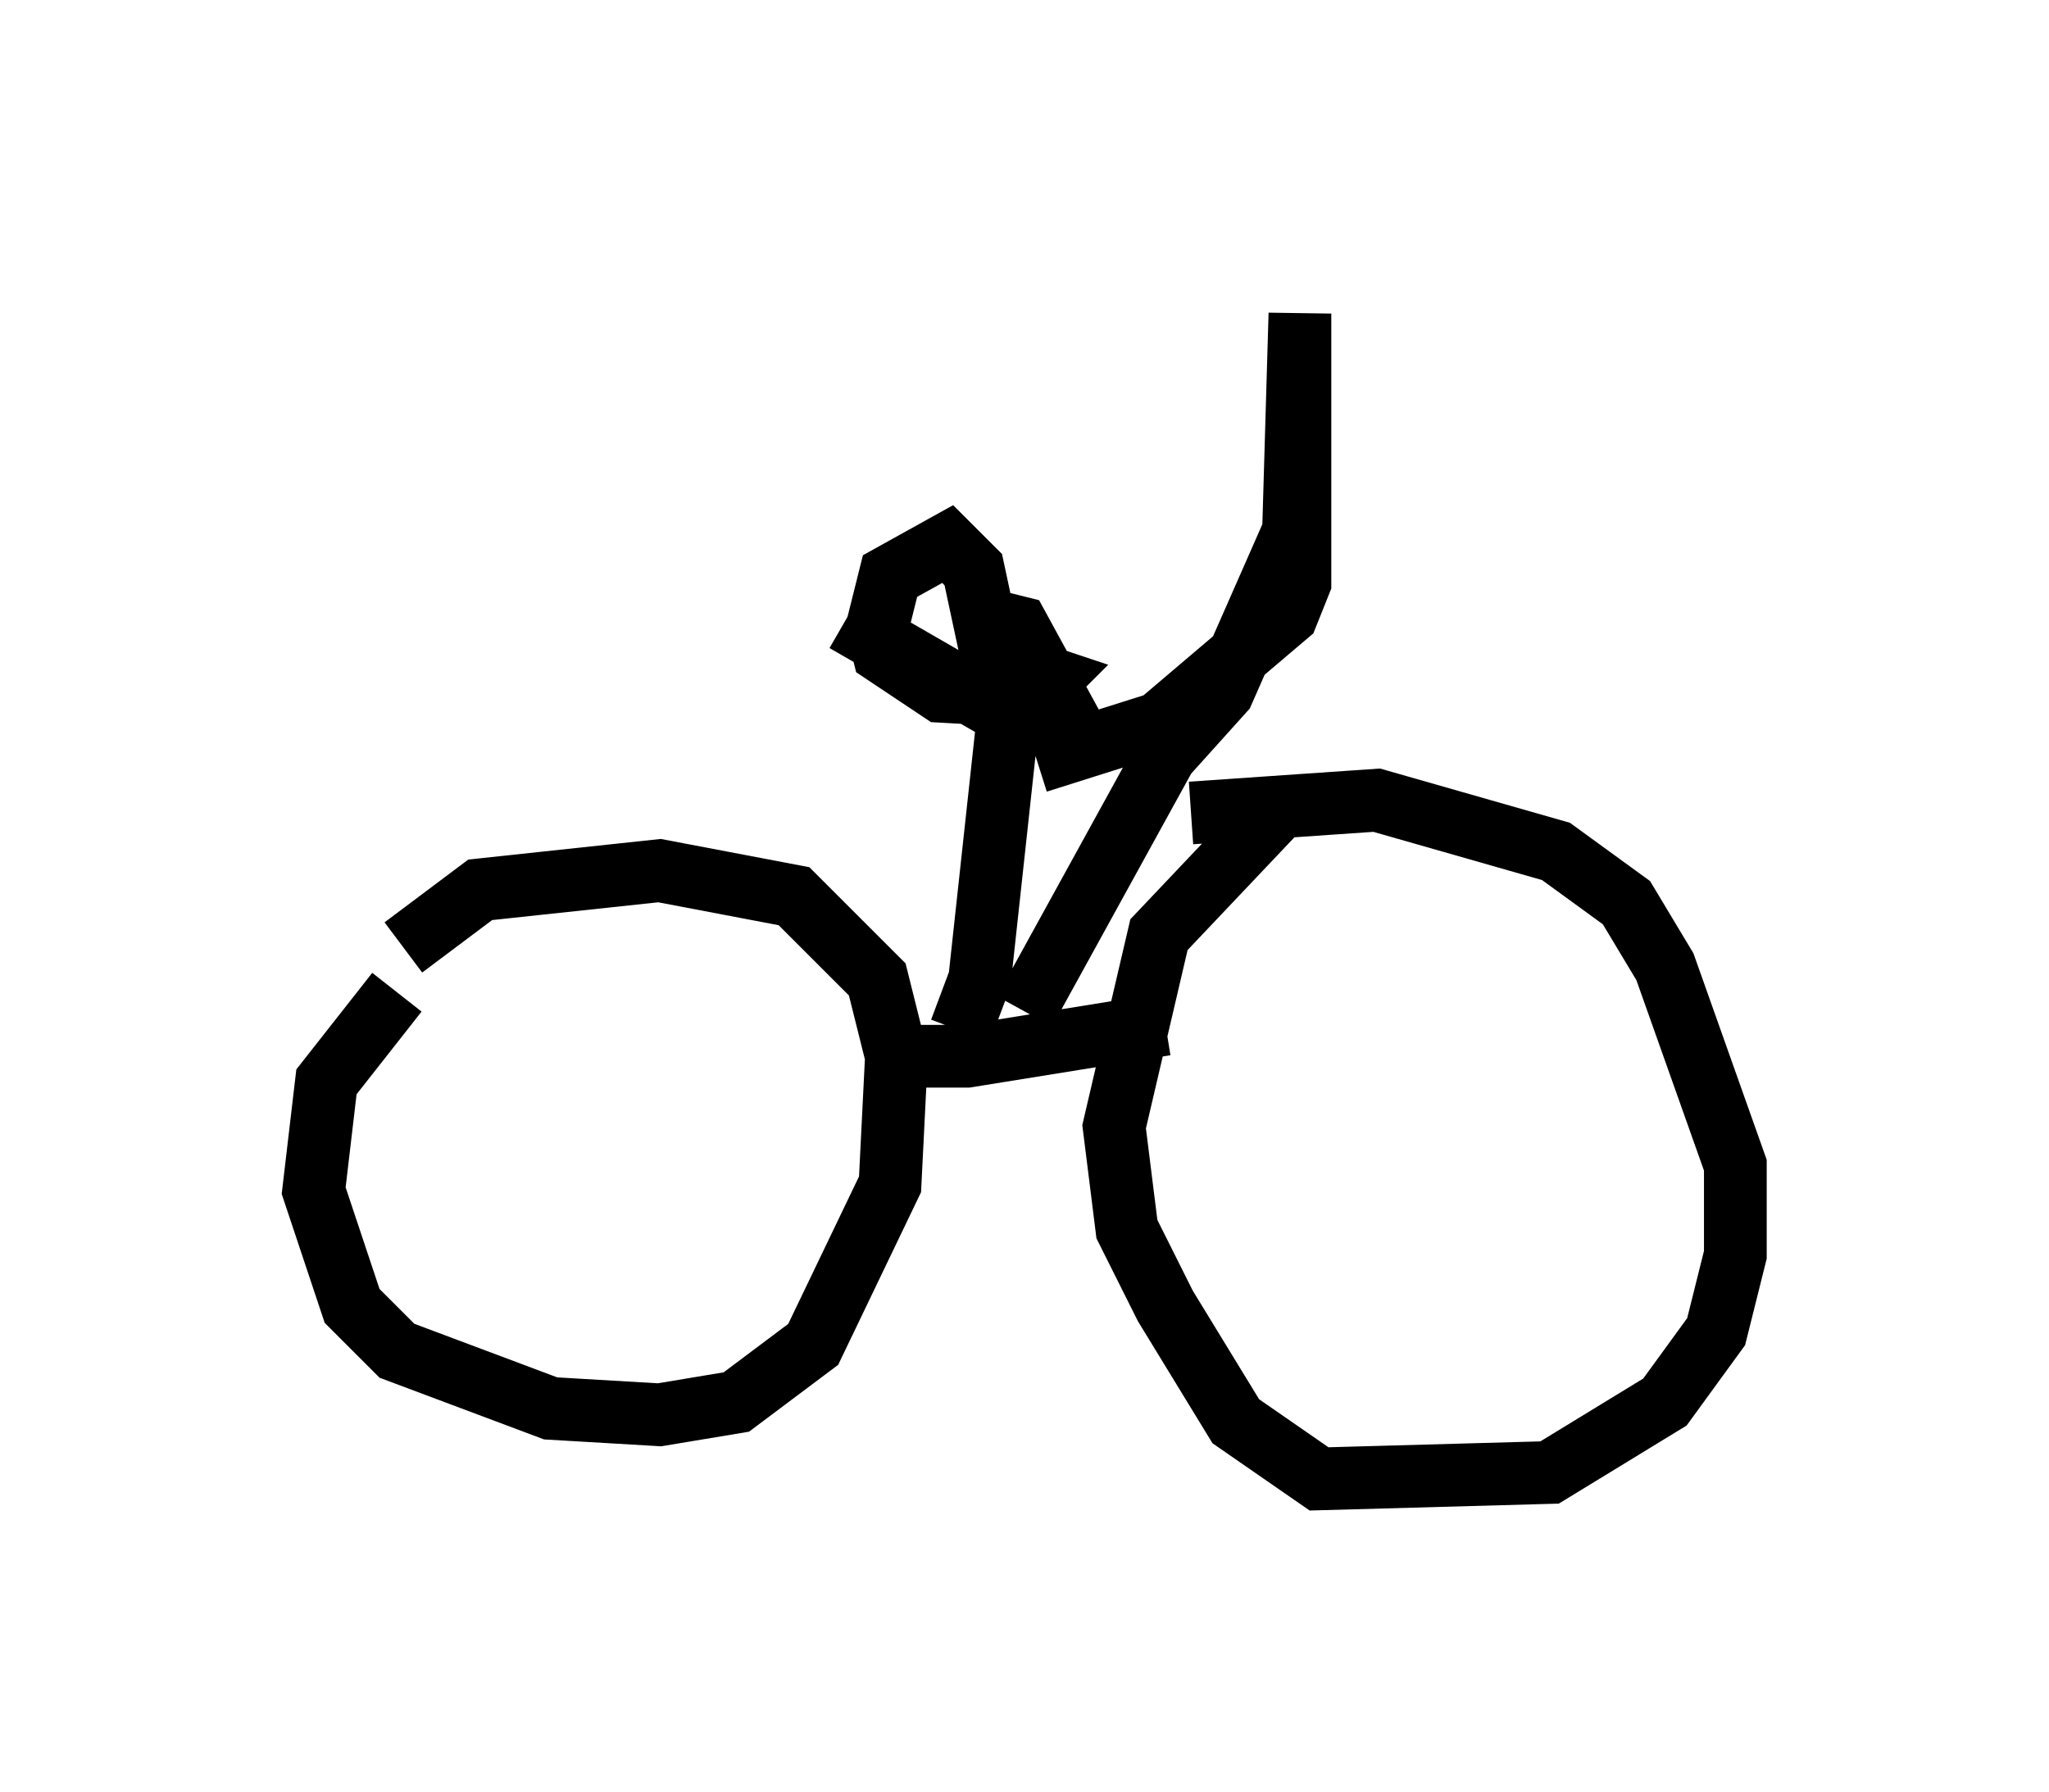 <?xml version="1.0" encoding="utf-8" ?>
<svg baseProfile="full" height="28.579" version="1.1" width="32.663" xmlns="http://www.w3.org/2000/svg" xmlns:ev="http://www.w3.org/2001/xml-events" xmlns:xlink="http://www.w3.org/1999/xlink"><defs /><rect fill="white" height="28.579" width="32.663" x="0" y="0" /><path d="M7.45, 15.004 m-1.123, 0.817 l-1.123, 1.429 -0.204, 1.735 l0.613, 1.838 0.715, 0.715 l2.45, 0.919 1.735, 0.102 l1.225, -0.204 1.225, -0.919 l1.225, -2.552 0.102, -2.042 l-0.306, -1.225 -1.327, -1.327 l-2.144, -0.408 -2.858, 0.306 l-1.225, 0.919 m13.883, -2.144 l-1.838, 1.94 -0.715, 3.063 l0.204, 1.633 0.613, 1.225 l1.123, 1.838 1.327, 0.919 l3.675, -0.102 1.838, -1.123 l0.817, -1.123 0.306, -1.225 l0.0, -1.429 -1.123, -3.165 l-0.613, -1.021 -1.123, -0.817 l-2.858, -0.817 -2.96, 0.204 m-5.002, 3.879 l1.429, 0.0 3.165, -0.51 m-3.267, 0.102 l0.306, -0.817 0.51, -4.696 m-2.654, -1.021 l2.654, 1.531 0.613, -0.613 l-0.919, -0.306 -0.306, -1.429 l-0.408, -0.408 -0.919, 0.51 l-0.204, 0.817 0.102, 0.408 l0.919, 0.613 1.838, 0.102 l-0.613, -1.123 -0.817, -0.204 m0.919, 6.329 l2.246, -4.083 0.919, -1.021 l1.123, -2.552 0.102, -3.471 l0.0, 4.288 -0.204, 0.51 l-2.042, 1.735 -1.94, 0.613 " fill="none" stroke="black" stroke-width="1" /></svg>